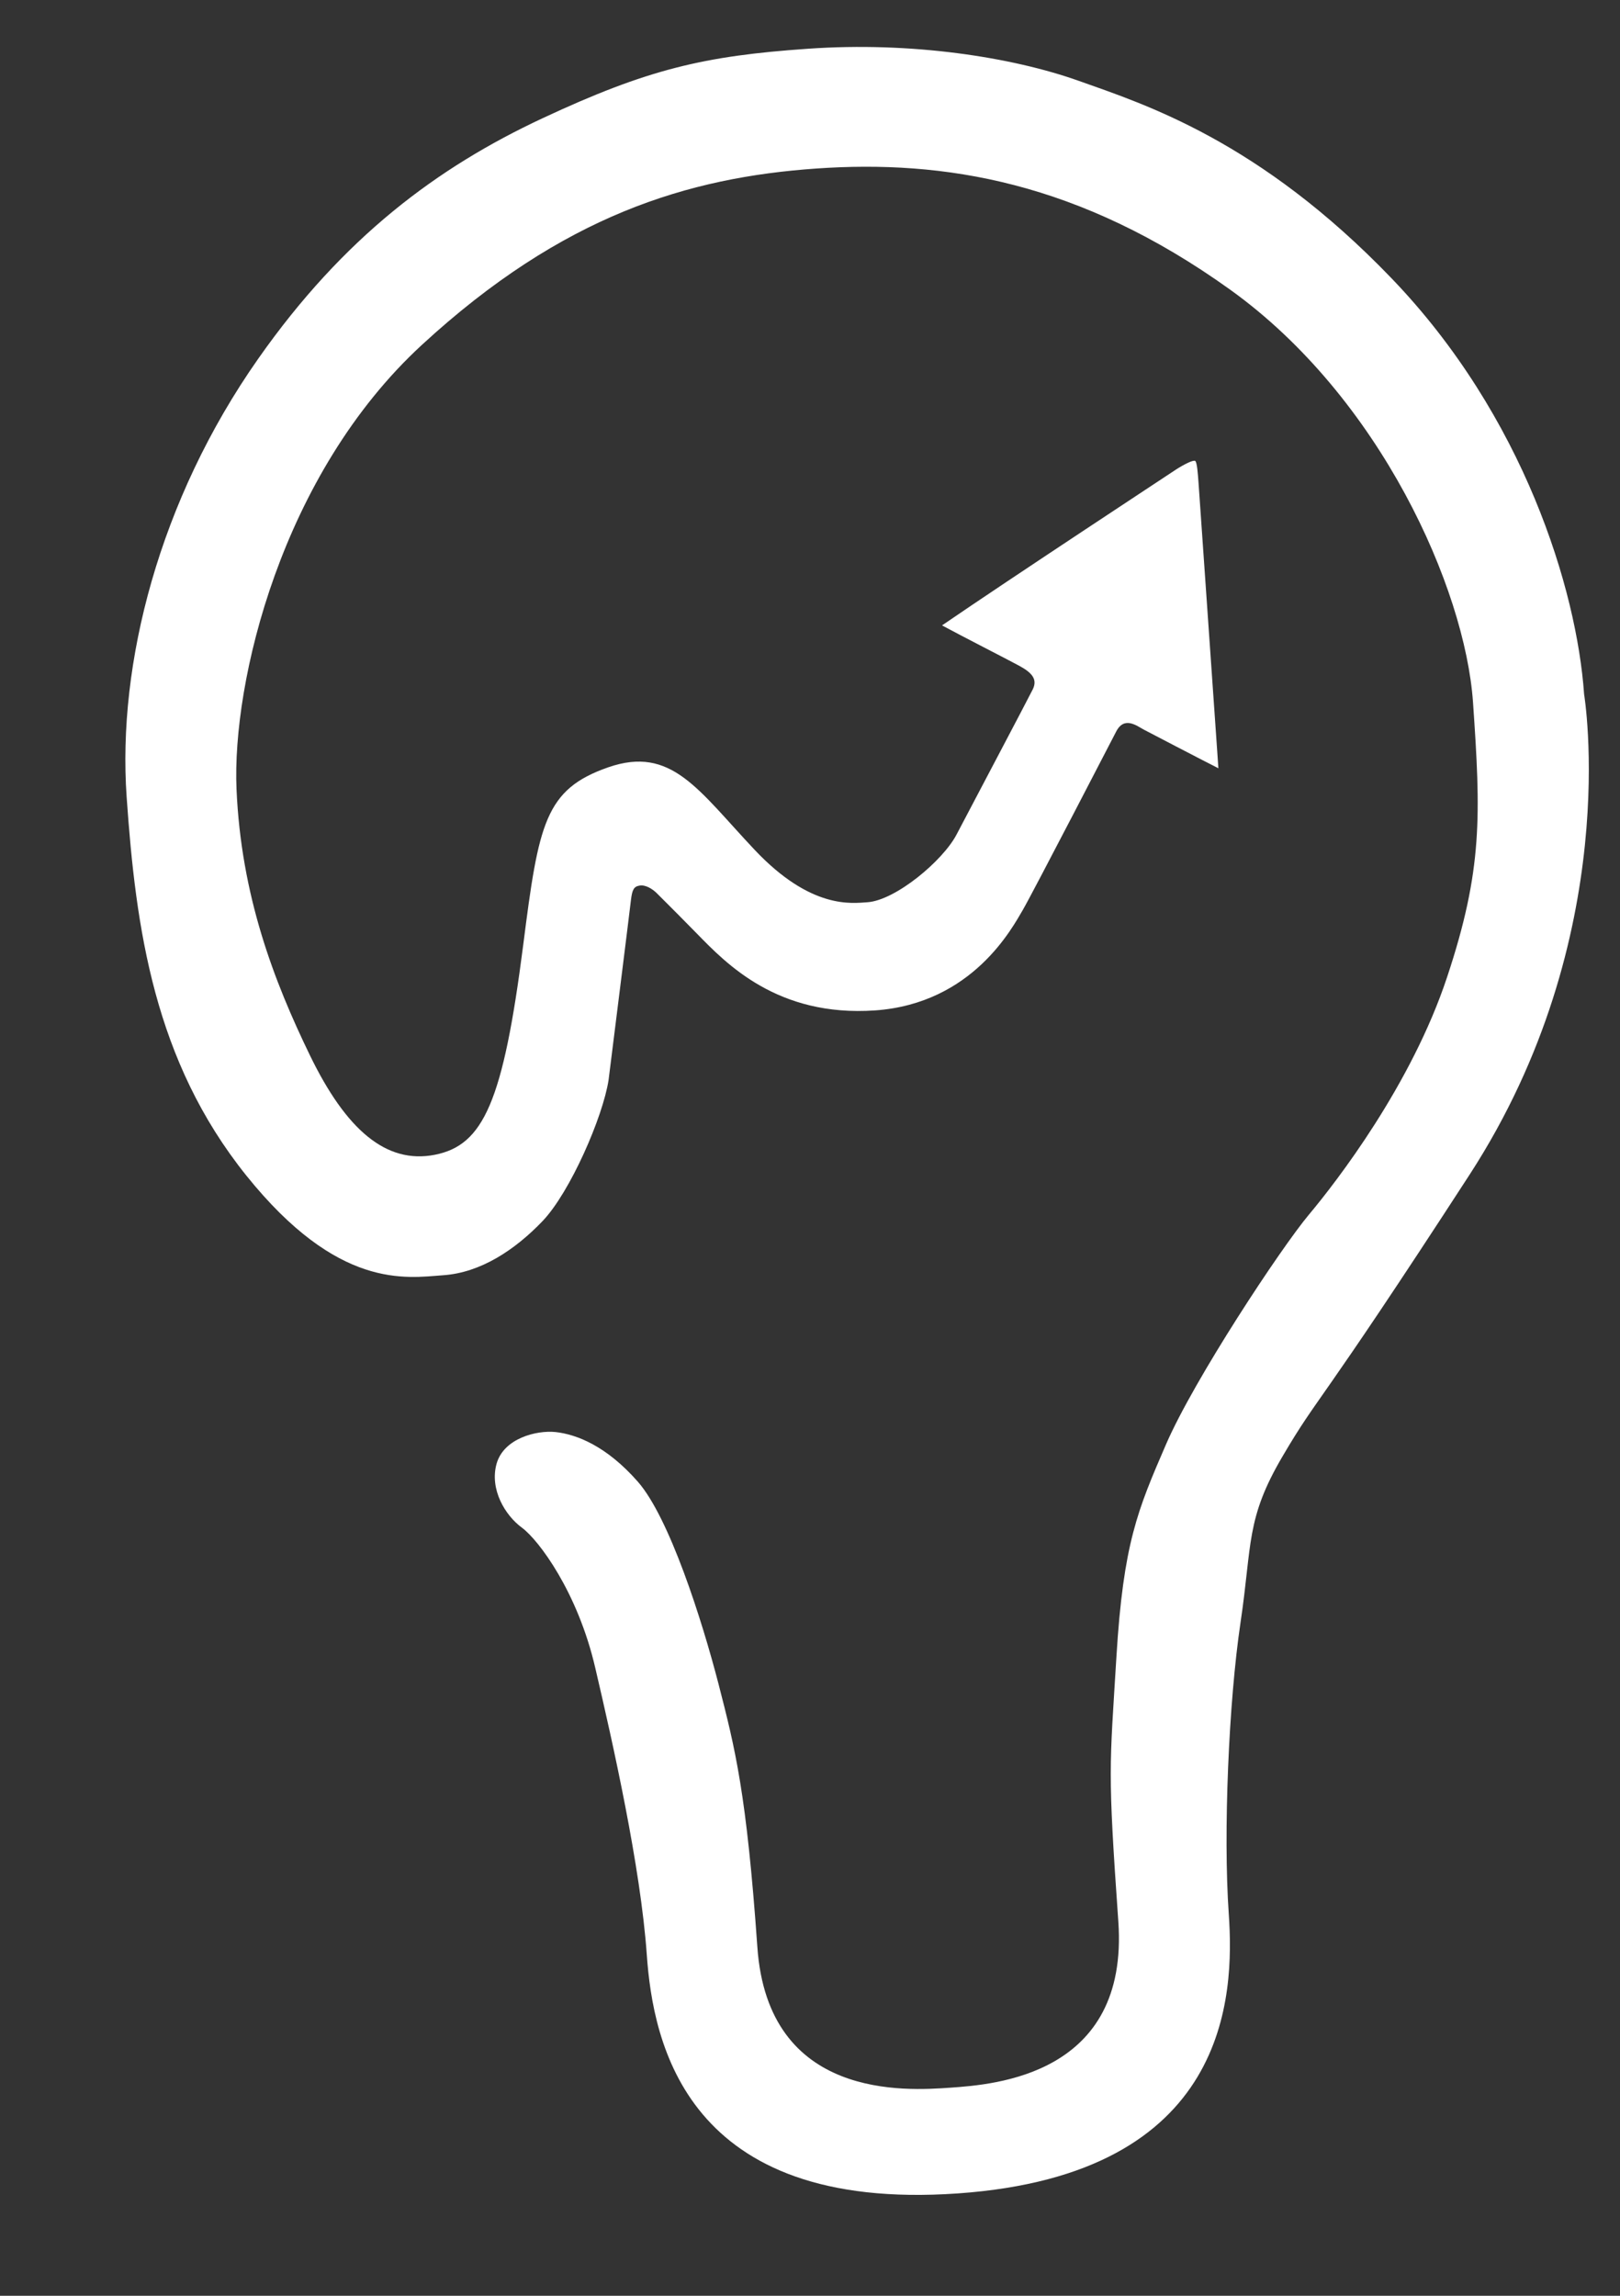 <svg width="12" height="17" viewBox="0 0 12 17" fill="none" xmlns="http://www.w3.org/2000/svg">
<rect x="0" y="0" width="12" height="17" fill="#333333" stroke="none"/>
<path d="M3.678 10.84C3.626 11.029 3.742 11.222 3.867 11.313C3.991 11.405 4.279 11.789 4.409 12.349C4.54 12.909 4.745 13.822 4.791 14.474C4.837 15.126 5.08 16.383 7.095 16.242C9.109 16.101 9.144 14.775 9.102 14.173C9.06 13.57 9.102 12.599 9.189 12.015C9.276 11.431 9.227 11.248 9.501 10.783C9.774 10.318 9.739 10.466 10.886 8.698C12.033 6.93 11.734 5.14 11.734 5.14C11.68 4.366 11.288 3.079 10.307 2.06C9.327 1.041 8.481 0.773 7.989 0.598C7.496 0.423 6.752 0.307 5.984 0.361C5.216 0.414 4.797 0.512 4.018 0.876C3.239 1.24 2.544 1.757 1.913 2.656C1.177 3.704 0.869 4.917 0.938 5.9C1.006 6.882 1.143 7.855 1.824 8.704C2.505 9.552 3.006 9.463 3.283 9.443C3.56 9.424 3.814 9.256 4.019 9.042C4.224 8.827 4.466 8.27 4.508 7.997C4.508 7.997 4.666 6.735 4.674 6.662C4.683 6.589 4.695 6.565 4.736 6.558C4.781 6.549 4.833 6.583 4.863 6.612C4.892 6.642 4.946 6.693 5.163 6.914C5.38 7.136 5.759 7.532 6.482 7.482C7.205 7.431 7.499 6.869 7.577 6.737C7.654 6.604 8.267 5.419 8.267 5.419C8.328 5.298 8.423 5.377 8.475 5.404C8.592 5.465 8.851 5.6 8.908 5.629C8.997 5.674 9.025 5.689 9.025 5.689L9.017 5.571L8.878 3.575C8.873 3.507 8.867 3.421 8.853 3.413C8.838 3.405 8.773 3.437 8.711 3.477C8.65 3.518 7.487 4.282 6.978 4.631C7.143 4.72 7.442 4.872 7.546 4.928C7.641 4.979 7.687 5.027 7.651 5.103C7.614 5.178 7.187 5.986 7.086 6.179C6.985 6.373 6.635 6.666 6.426 6.681C6.312 6.688 6.009 6.737 5.59 6.293C5.171 5.849 4.974 5.519 4.505 5.682C4.037 5.845 3.99 6.098 3.876 6.995C3.727 8.16 3.581 8.48 3.221 8.551C2.86 8.622 2.563 8.365 2.296 7.815C2.029 7.265 1.786 6.633 1.752 5.843C1.718 5.053 2.082 3.513 3.126 2.553C4.169 1.593 5.1 1.314 6.046 1.248C6.992 1.182 7.995 1.344 9.111 2.144C10.227 2.944 10.852 4.36 10.911 5.198C10.969 6.035 10.984 6.439 10.719 7.236C10.455 8.032 9.902 8.748 9.695 8.995C9.489 9.241 8.845 10.214 8.636 10.698C8.427 11.181 8.321 11.429 8.27 12.265C8.219 13.102 8.204 13.094 8.284 14.23C8.363 15.366 7.367 15.436 7.04 15.459C6.713 15.482 5.689 15.553 5.61 14.417C5.53 13.28 5.446 12.95 5.323 12.472C5.199 11.993 4.958 11.237 4.724 10.971C4.491 10.706 4.27 10.621 4.114 10.604C3.974 10.59 3.731 10.65 3.678 10.84Z" fill="white"/>
</svg>
